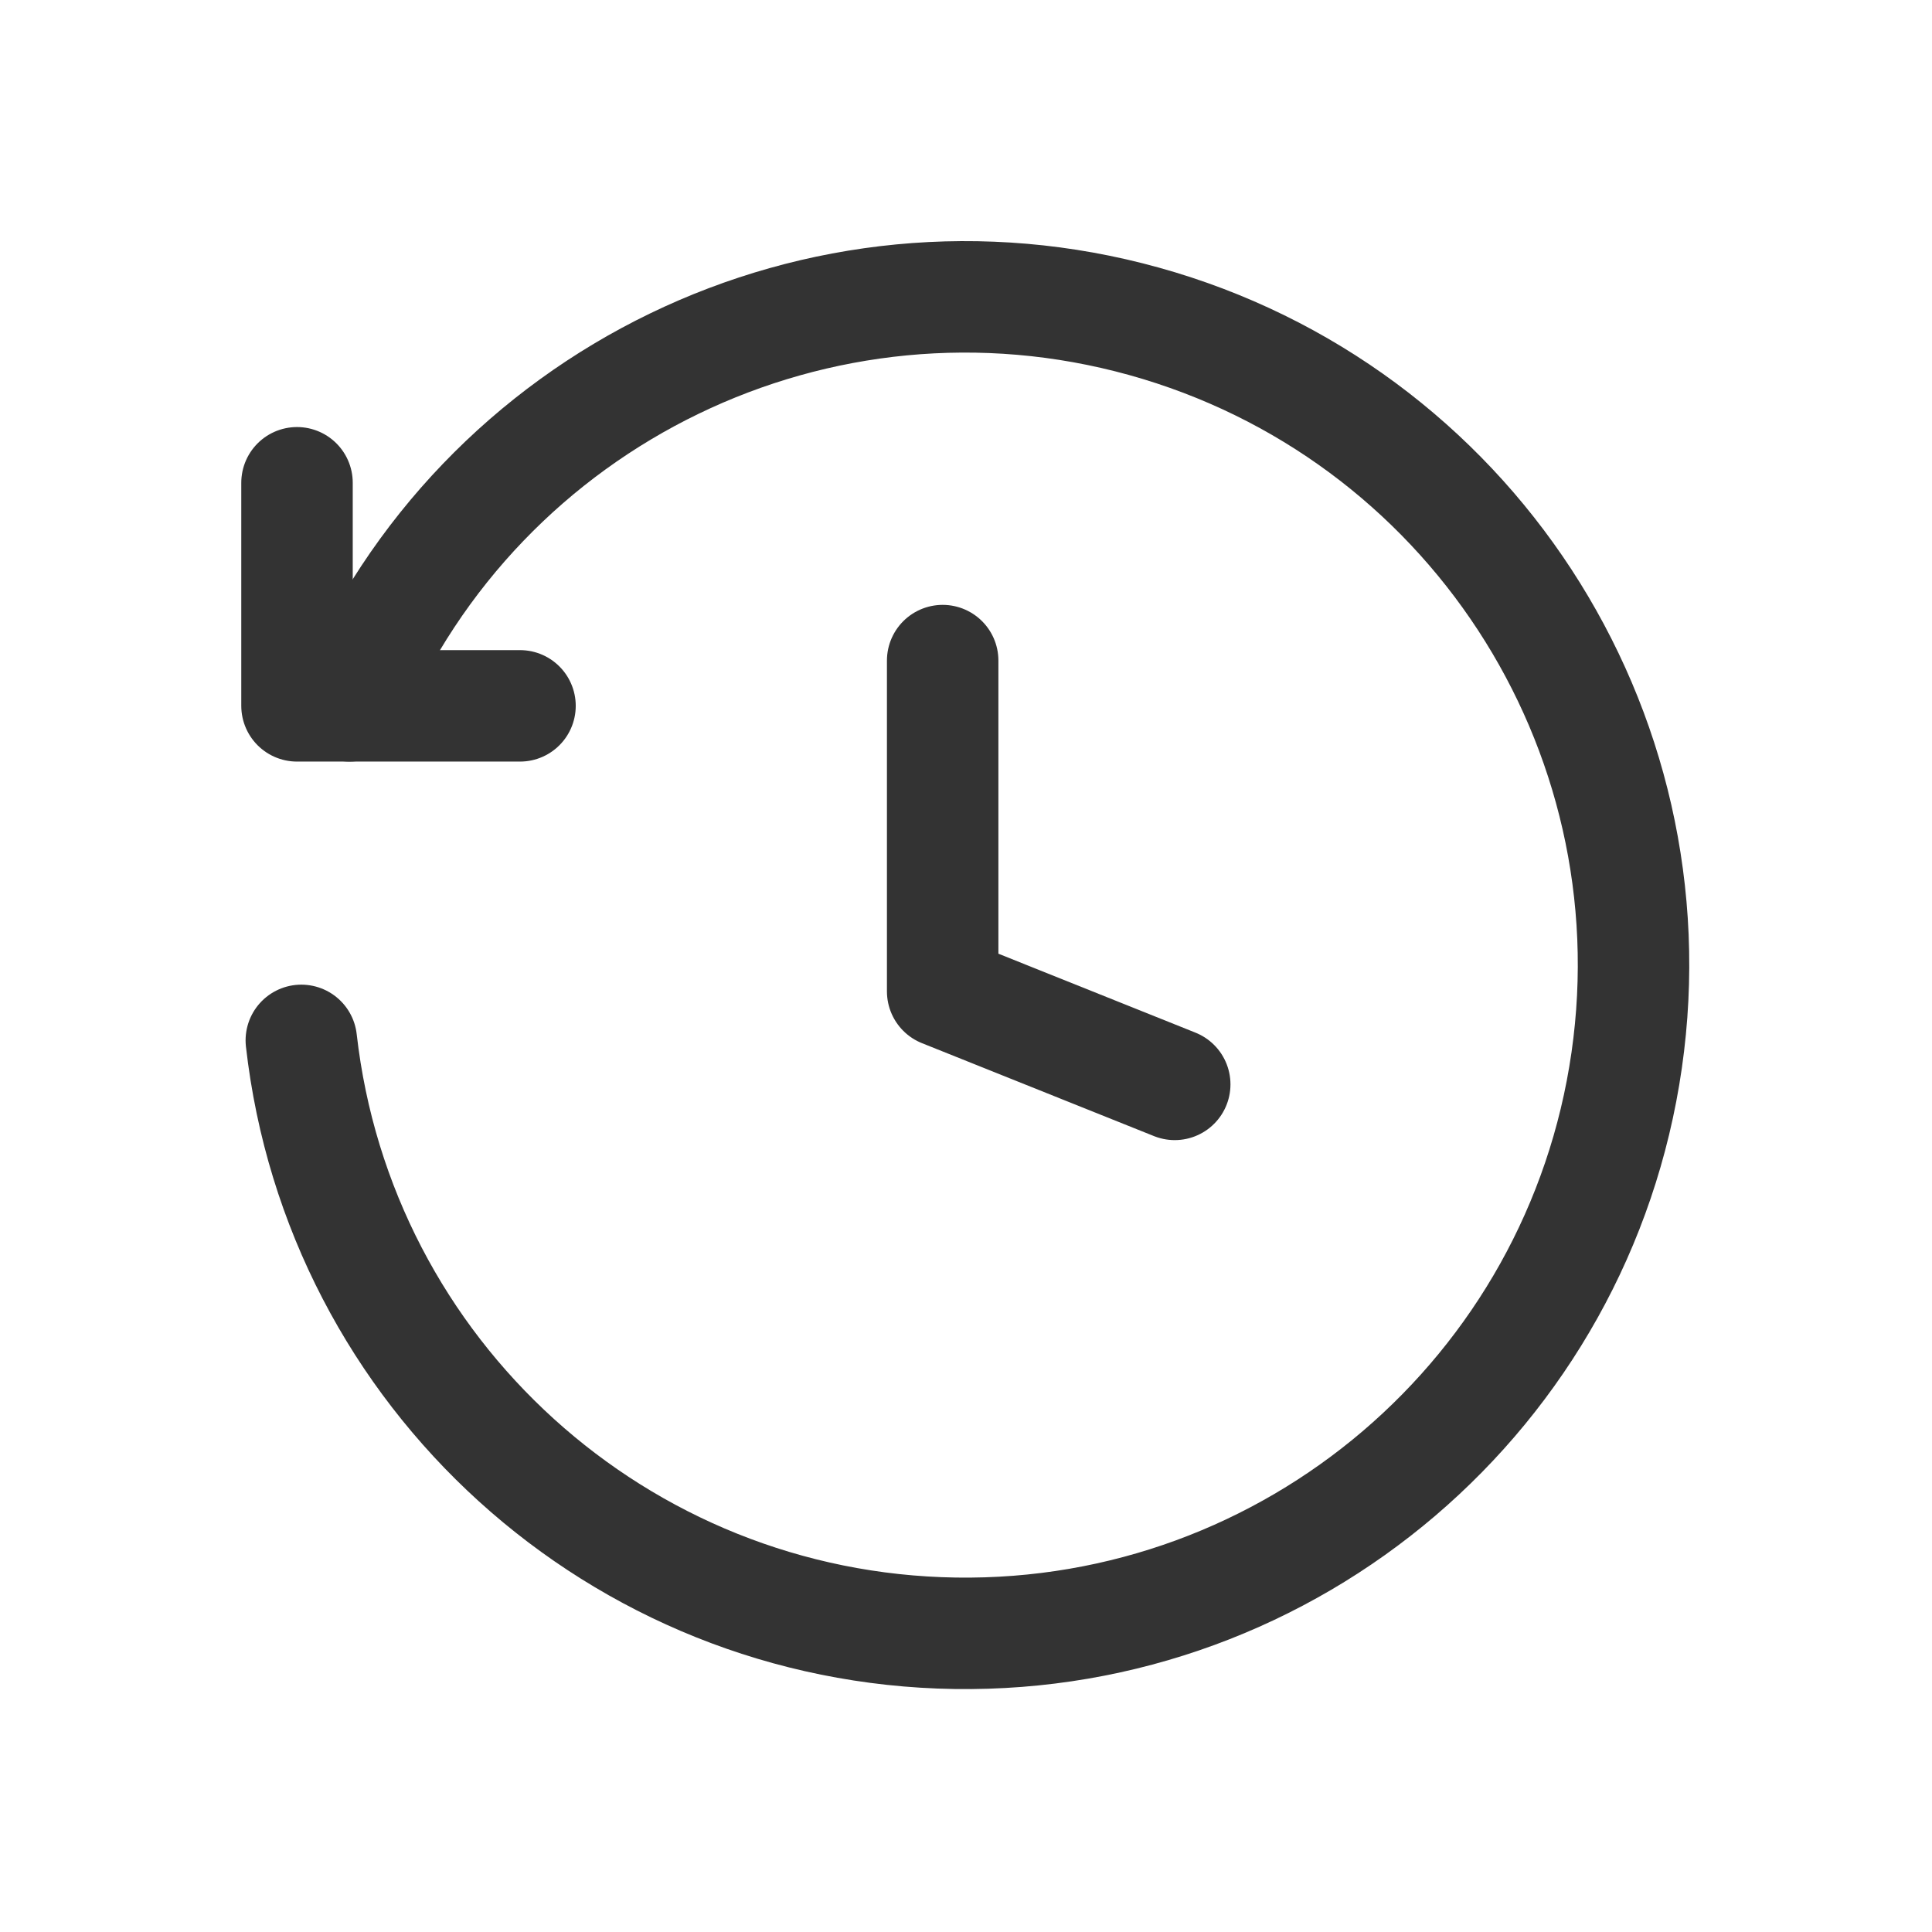<svg width="26" height="26" viewBox="0 0 26 26" fill="none" xmlns="http://www.w3.org/2000/svg">
<path d="M15.809 14.593L12.686 13.342V8.89" stroke="#333333" stroke-width="1.5" stroke-linecap="round" stroke-linejoin="round"/>
<path d="M3.997 6.497V9.499H6.998" stroke="#333333" stroke-width="1.5" stroke-linecap="round" stroke-linejoin="round"/>
<path d="M4.055 14.001C4.564 18.495 8.332 21.912 12.855 21.98C17.377 22.048 21.247 18.746 21.891 14.269C22.535 9.792 19.753 5.534 15.395 4.324C11.037 3.114 6.458 5.33 4.703 9.499" stroke="#333333" stroke-width="1.5" stroke-linecap="round" stroke-linejoin="round"/>
</svg>
